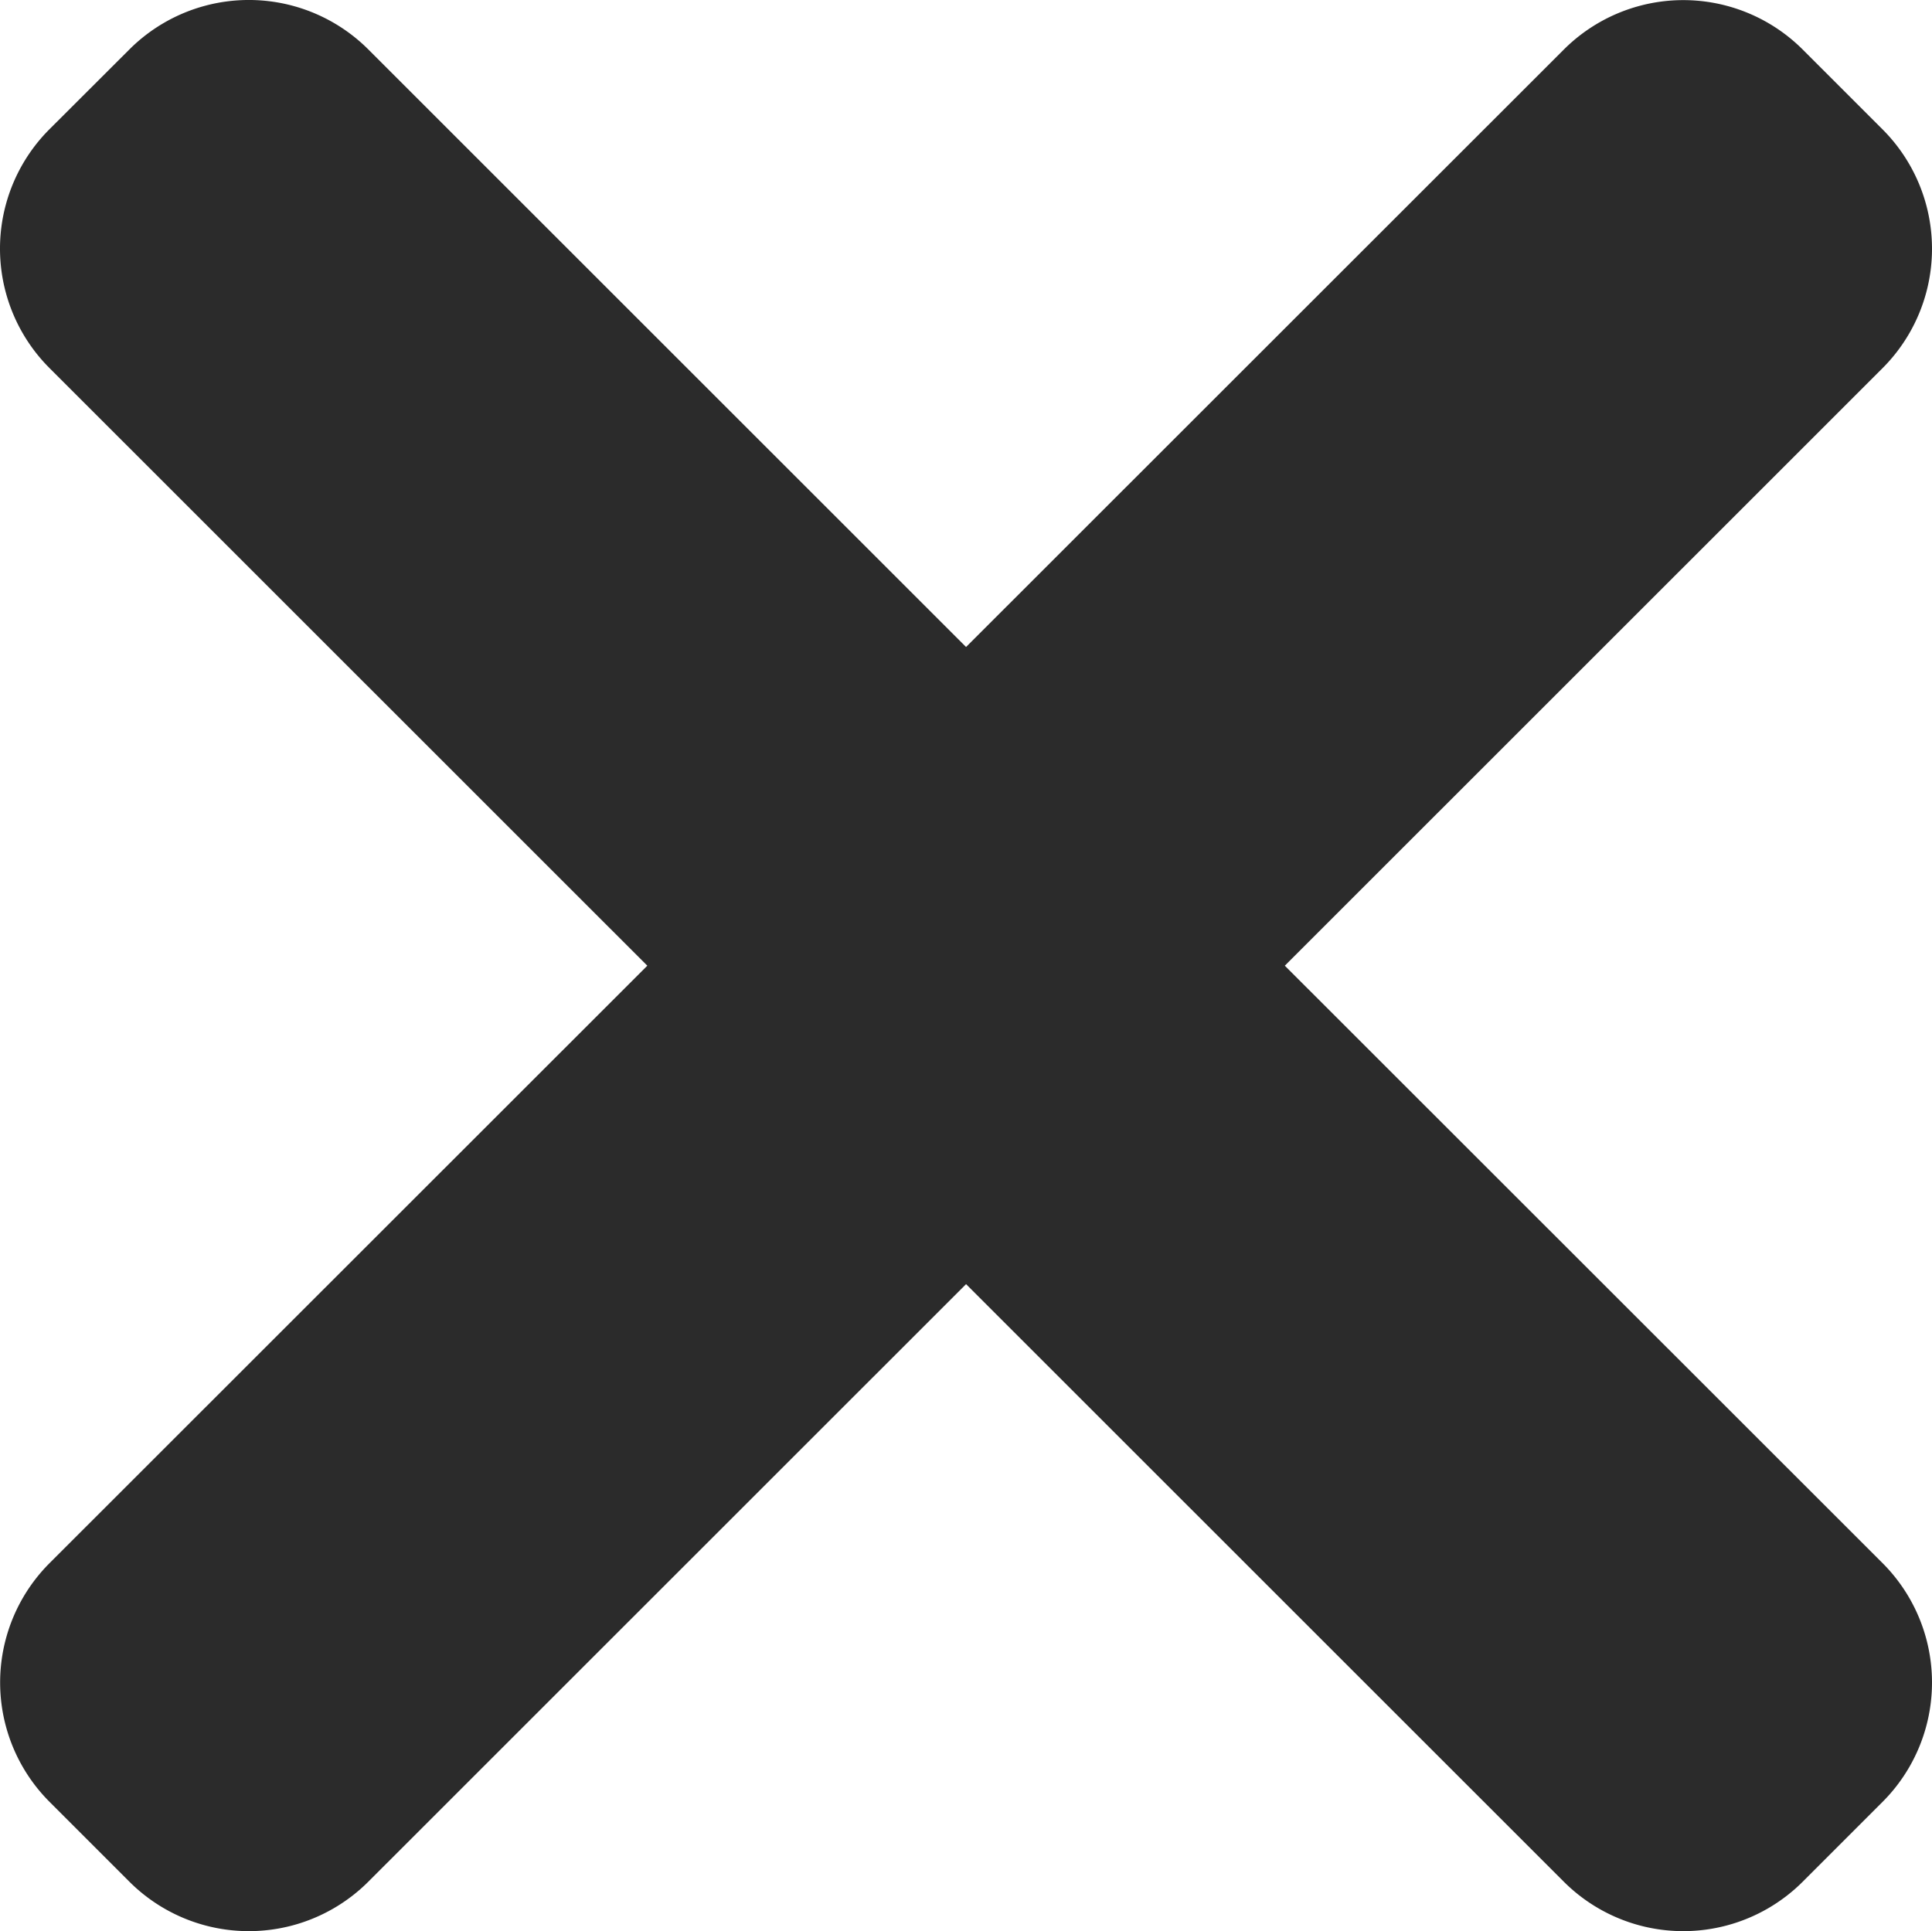 <svg xmlns="http://www.w3.org/2000/svg" width="15.135" height="15.13" viewBox="0 0 15.135 15.13">
  <path id="close_1_" data-name="close (1)" d="M10.065,7.566l4.682-4.681a1.323,1.323,0,0,0,0-1.872L14.123.389a1.324,1.324,0,0,0-1.873,0L7.568,5.069,2.886.388a1.324,1.324,0,0,0-1.873,0l-.625.624a1.323,1.323,0,0,0,0,1.872L5.071,7.566.389,12.246a1.323,1.323,0,0,0,0,1.872l.624.624a1.324,1.324,0,0,0,1.873,0l4.682-4.681,4.682,4.681a1.324,1.324,0,0,0,1.873,0l.624-.624a1.323,1.323,0,0,0,0-1.872Zm0,0" transform="translate(0 0)" fill="#2b2b2b"/>
</svg>
